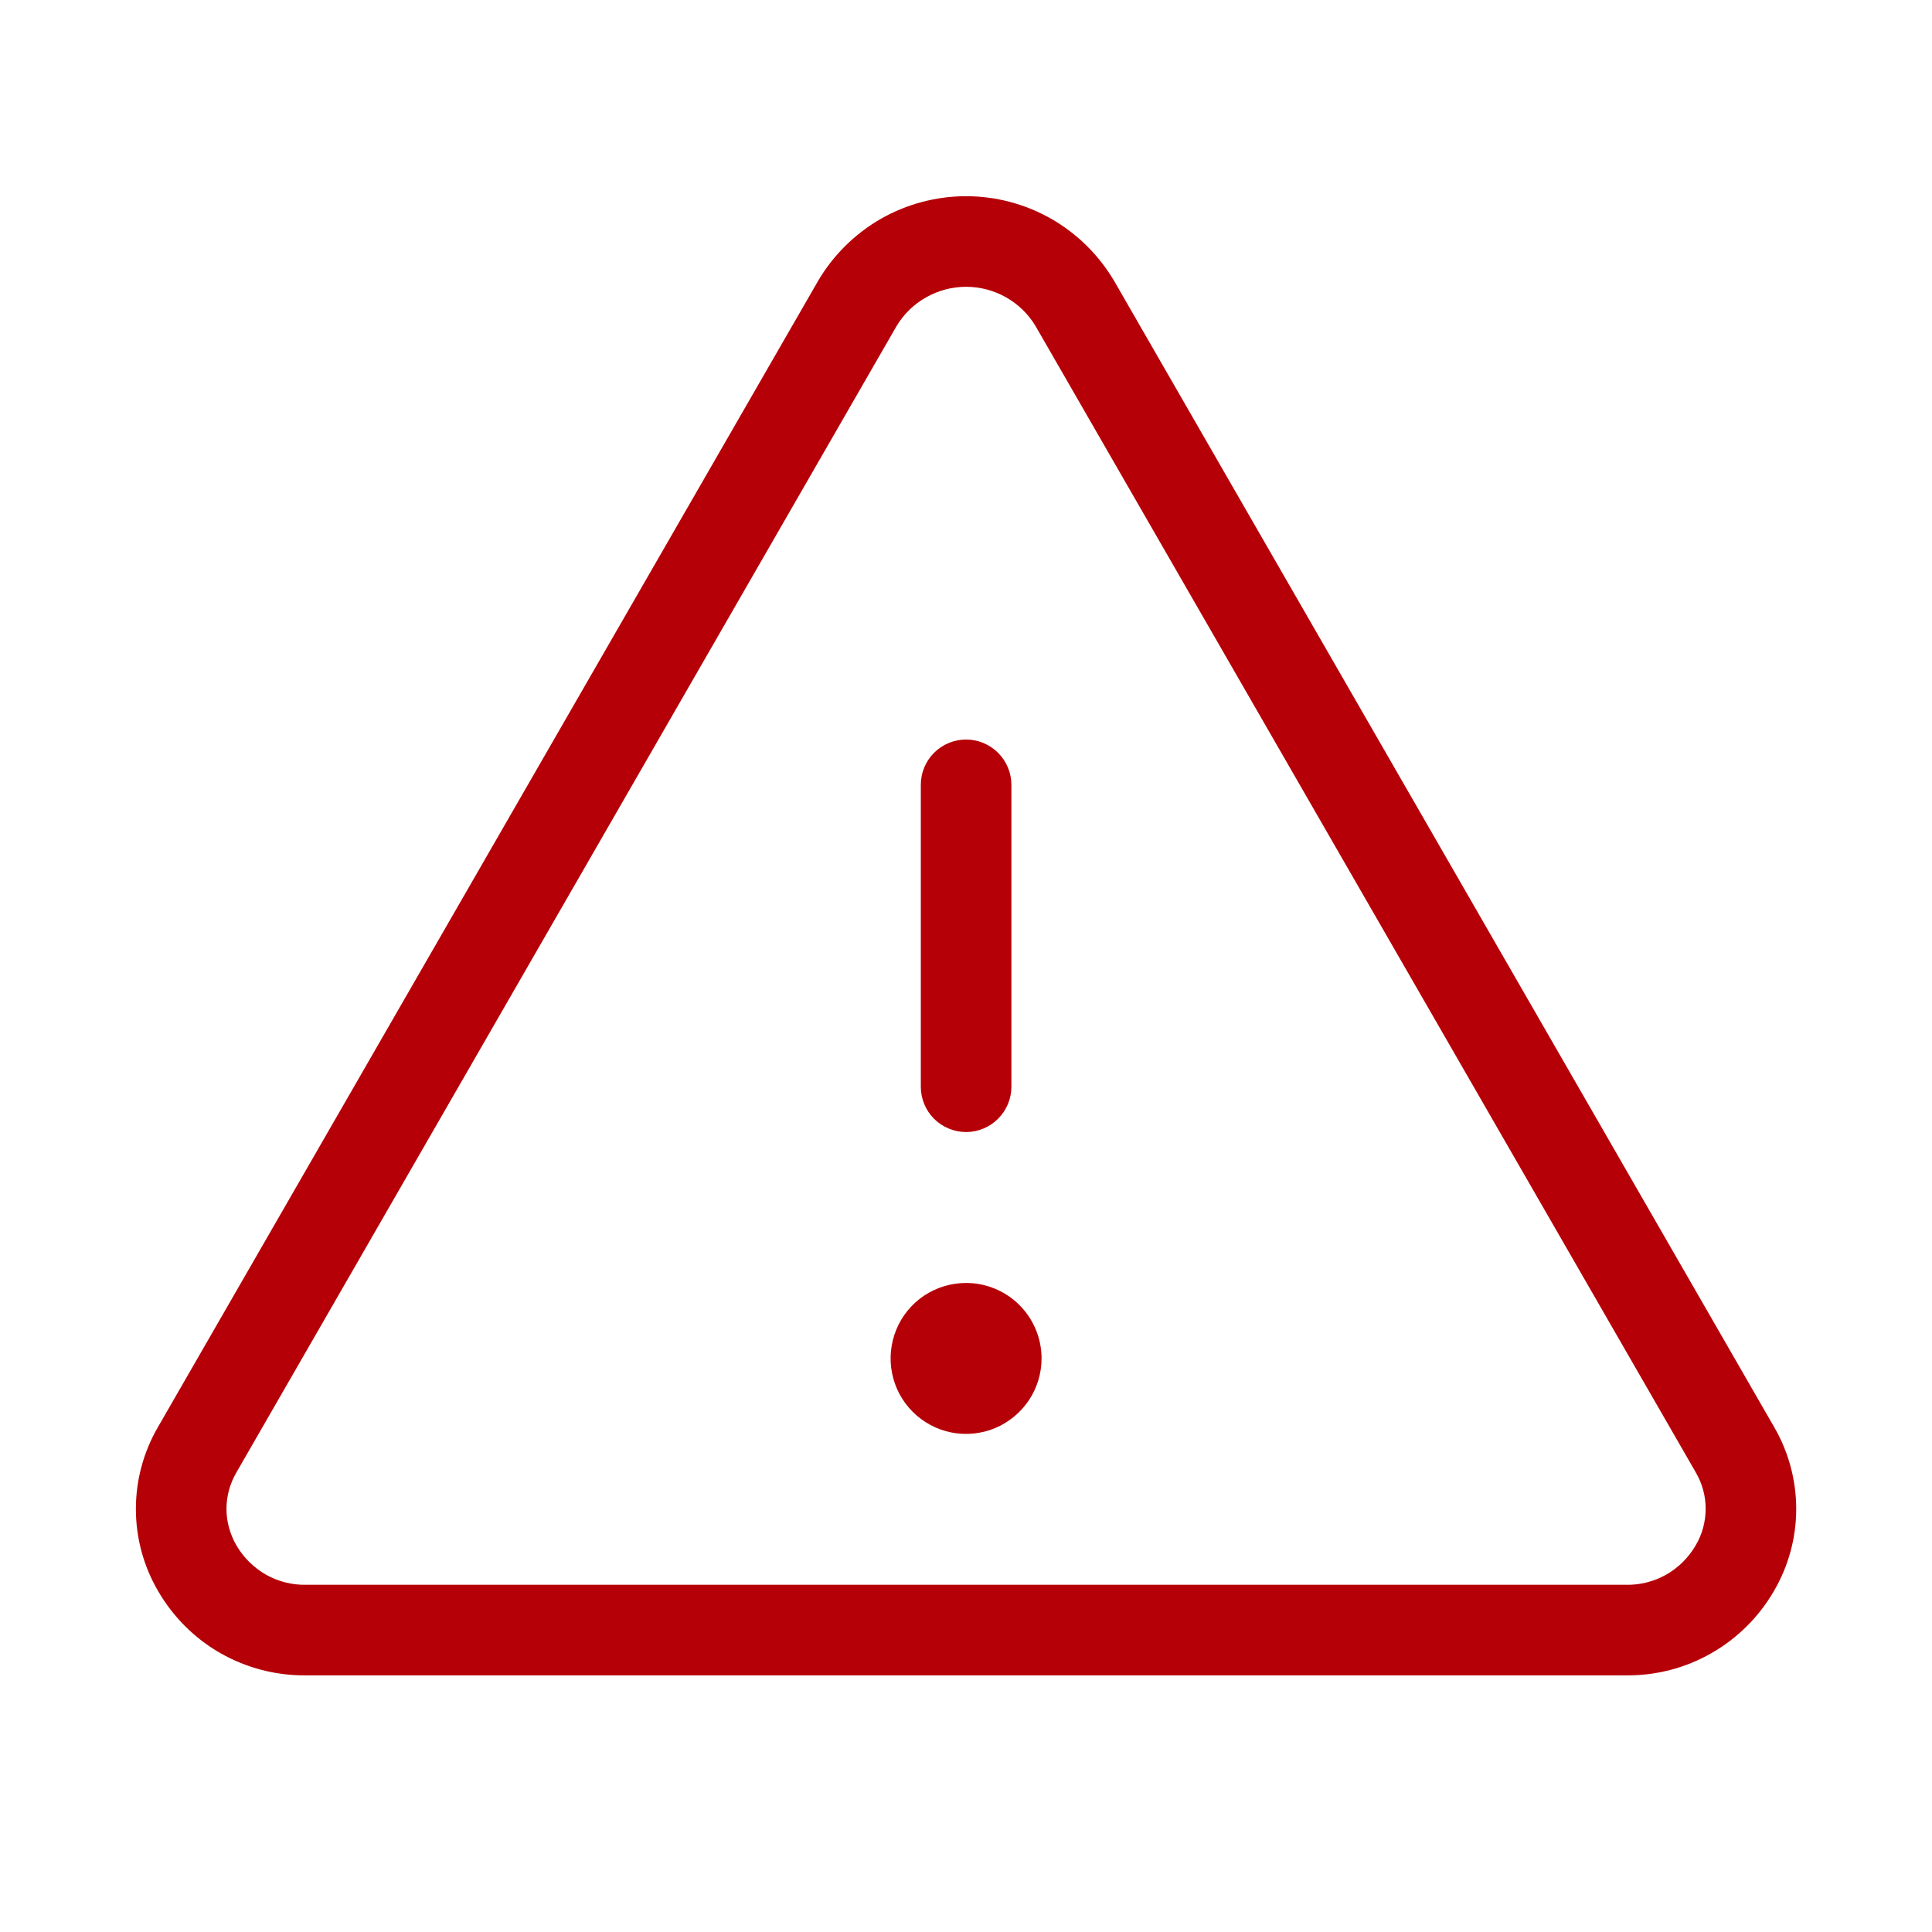 <svg width="18" height="18" viewBox="0 0 18 18" fill="none" xmlns="http://www.w3.org/2000/svg">
<g id="Warning">
<path id="Vector" d="M16.529 13.295L10.38 2.617C10.238 2.377 10.037 2.178 9.795 2.039C9.553 1.901 9.279 1.828 9.001 1.828C8.722 1.828 8.448 1.901 8.206 2.039C7.965 2.178 7.763 2.377 7.622 2.617L1.472 13.295C1.337 13.527 1.266 13.79 1.266 14.059C1.266 14.327 1.337 14.591 1.472 14.822C1.612 15.064 1.813 15.265 2.055 15.403C2.298 15.541 2.573 15.612 2.852 15.609H15.149C15.428 15.612 15.703 15.541 15.945 15.402C16.187 15.264 16.388 15.064 16.528 14.822C16.663 14.591 16.735 14.327 16.735 14.059C16.735 13.791 16.664 13.527 16.529 13.295ZM15.797 14.4C15.731 14.513 15.637 14.606 15.523 14.671C15.409 14.735 15.28 14.768 15.149 14.765H2.852C2.721 14.768 2.592 14.735 2.478 14.671C2.365 14.606 2.27 14.513 2.204 14.4C2.143 14.296 2.11 14.178 2.11 14.058C2.11 13.938 2.143 13.82 2.204 13.716L8.353 3.038C8.42 2.926 8.515 2.834 8.629 2.77C8.742 2.706 8.87 2.672 9.001 2.672C9.131 2.672 9.259 2.706 9.373 2.77C9.486 2.834 9.581 2.926 9.648 3.038L15.798 13.716C15.859 13.82 15.892 13.938 15.891 14.058C15.891 14.178 15.859 14.296 15.797 14.4ZM8.579 10.125V7.312C8.579 7.2 8.623 7.093 8.702 7.014C8.781 6.935 8.889 6.89 9.001 6.89C9.113 6.89 9.22 6.935 9.299 7.014C9.378 7.093 9.423 7.2 9.423 7.312V10.125C9.423 10.237 9.378 10.344 9.299 10.423C9.22 10.502 9.113 10.547 9.001 10.547C8.889 10.547 8.781 10.502 8.702 10.423C8.623 10.344 8.579 10.237 8.579 10.125ZM9.704 12.656C9.704 12.795 9.663 12.931 9.585 13.047C9.508 13.162 9.398 13.252 9.27 13.306C9.141 13.359 9 13.373 8.864 13.346C8.727 13.319 8.602 13.252 8.503 13.153C8.405 13.055 8.338 12.93 8.311 12.793C8.284 12.657 8.298 12.515 8.351 12.387C8.404 12.258 8.494 12.149 8.61 12.071C8.726 11.994 8.862 11.953 9.001 11.953C9.187 11.953 9.366 12.027 9.498 12.159C9.63 12.291 9.704 12.47 9.704 12.656Z" fill="#B60007"/>
</g>
</svg>
